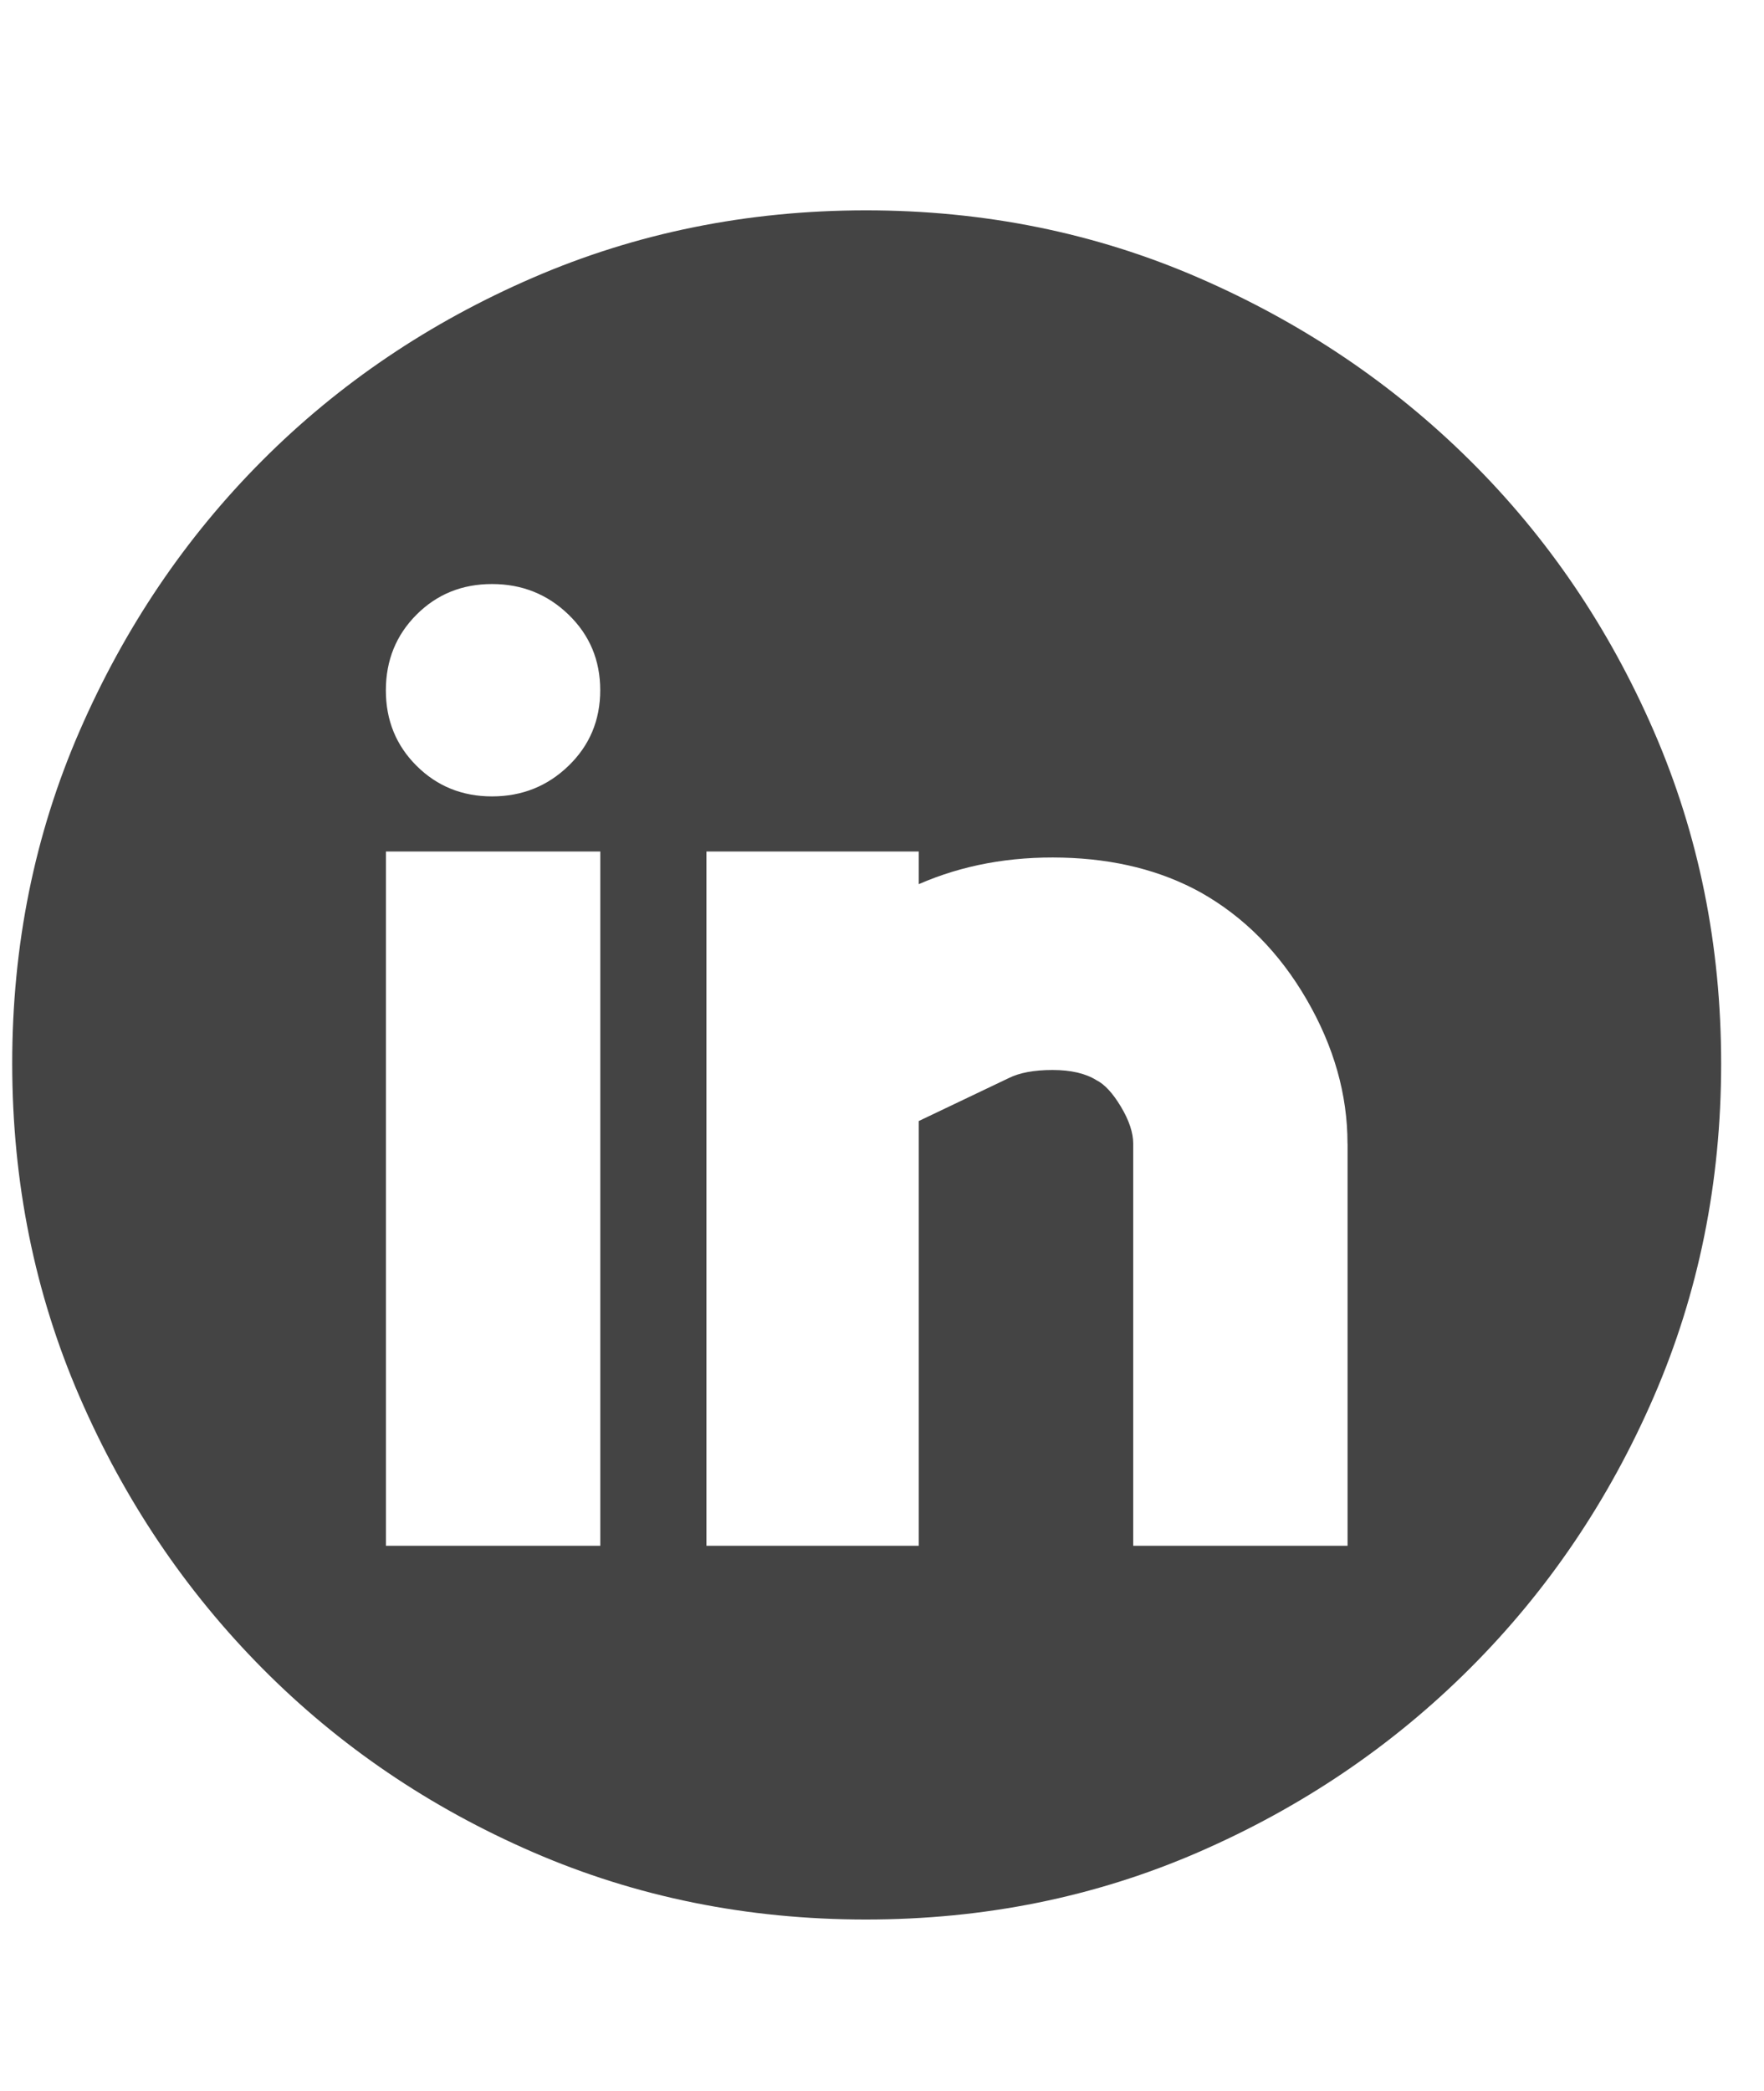 <?xml version="1.0" encoding="utf-8"?>
<!-- Generated by IcoMoon.io -->
<!DOCTYPE svg PUBLIC "-//W3C//DTD SVG 1.1//EN" "http://www.w3.org/Graphics/SVG/1.1/DTD/svg11.dtd">
<svg version="1.1" xmlns="http://www.w3.org/2000/svg" xmlns:xlink="http://www.w3.org/1999/xlink" width="27" height="32" viewBox="0 0 27 32">
<path d="M13.25 3.219q2.719 0 5.094 1.031t4.156 2.797 2.813 4.141 1.031 5.094-1.031 5.094-2.813 4.156-4.156 2.813-5.094 1.031-5.094-1.031-4.141-2.813-2.797-4.156-1.031-5.094 1.031-5.094 2.797-4.141 4.141-2.797 5.094-1.031zM9.188 13.031h-3.281v10.625h3.281v-10.625zM7.531 12.188q0.688 0 1.172-0.469t0.484-1.156-0.484-1.156-1.172-0.469-1.156 0.469-0.469 1.156 0.469 1.156 1.156 0.469zM20.625 17.5q0-1.125-0.625-2.203t-1.625-1.641q-0.906-0.5-2.109-0.531t-2.203 0.406v-0.5h-3.25v10.625h3.25v-6.5l1.375-0.656q0.25-0.125 0.672-0.125t0.672 0.156q0.188 0.094 0.375 0.406t0.188 0.563v6.156h3.281v-6.156z" fill="#444444"></path>
</svg>
